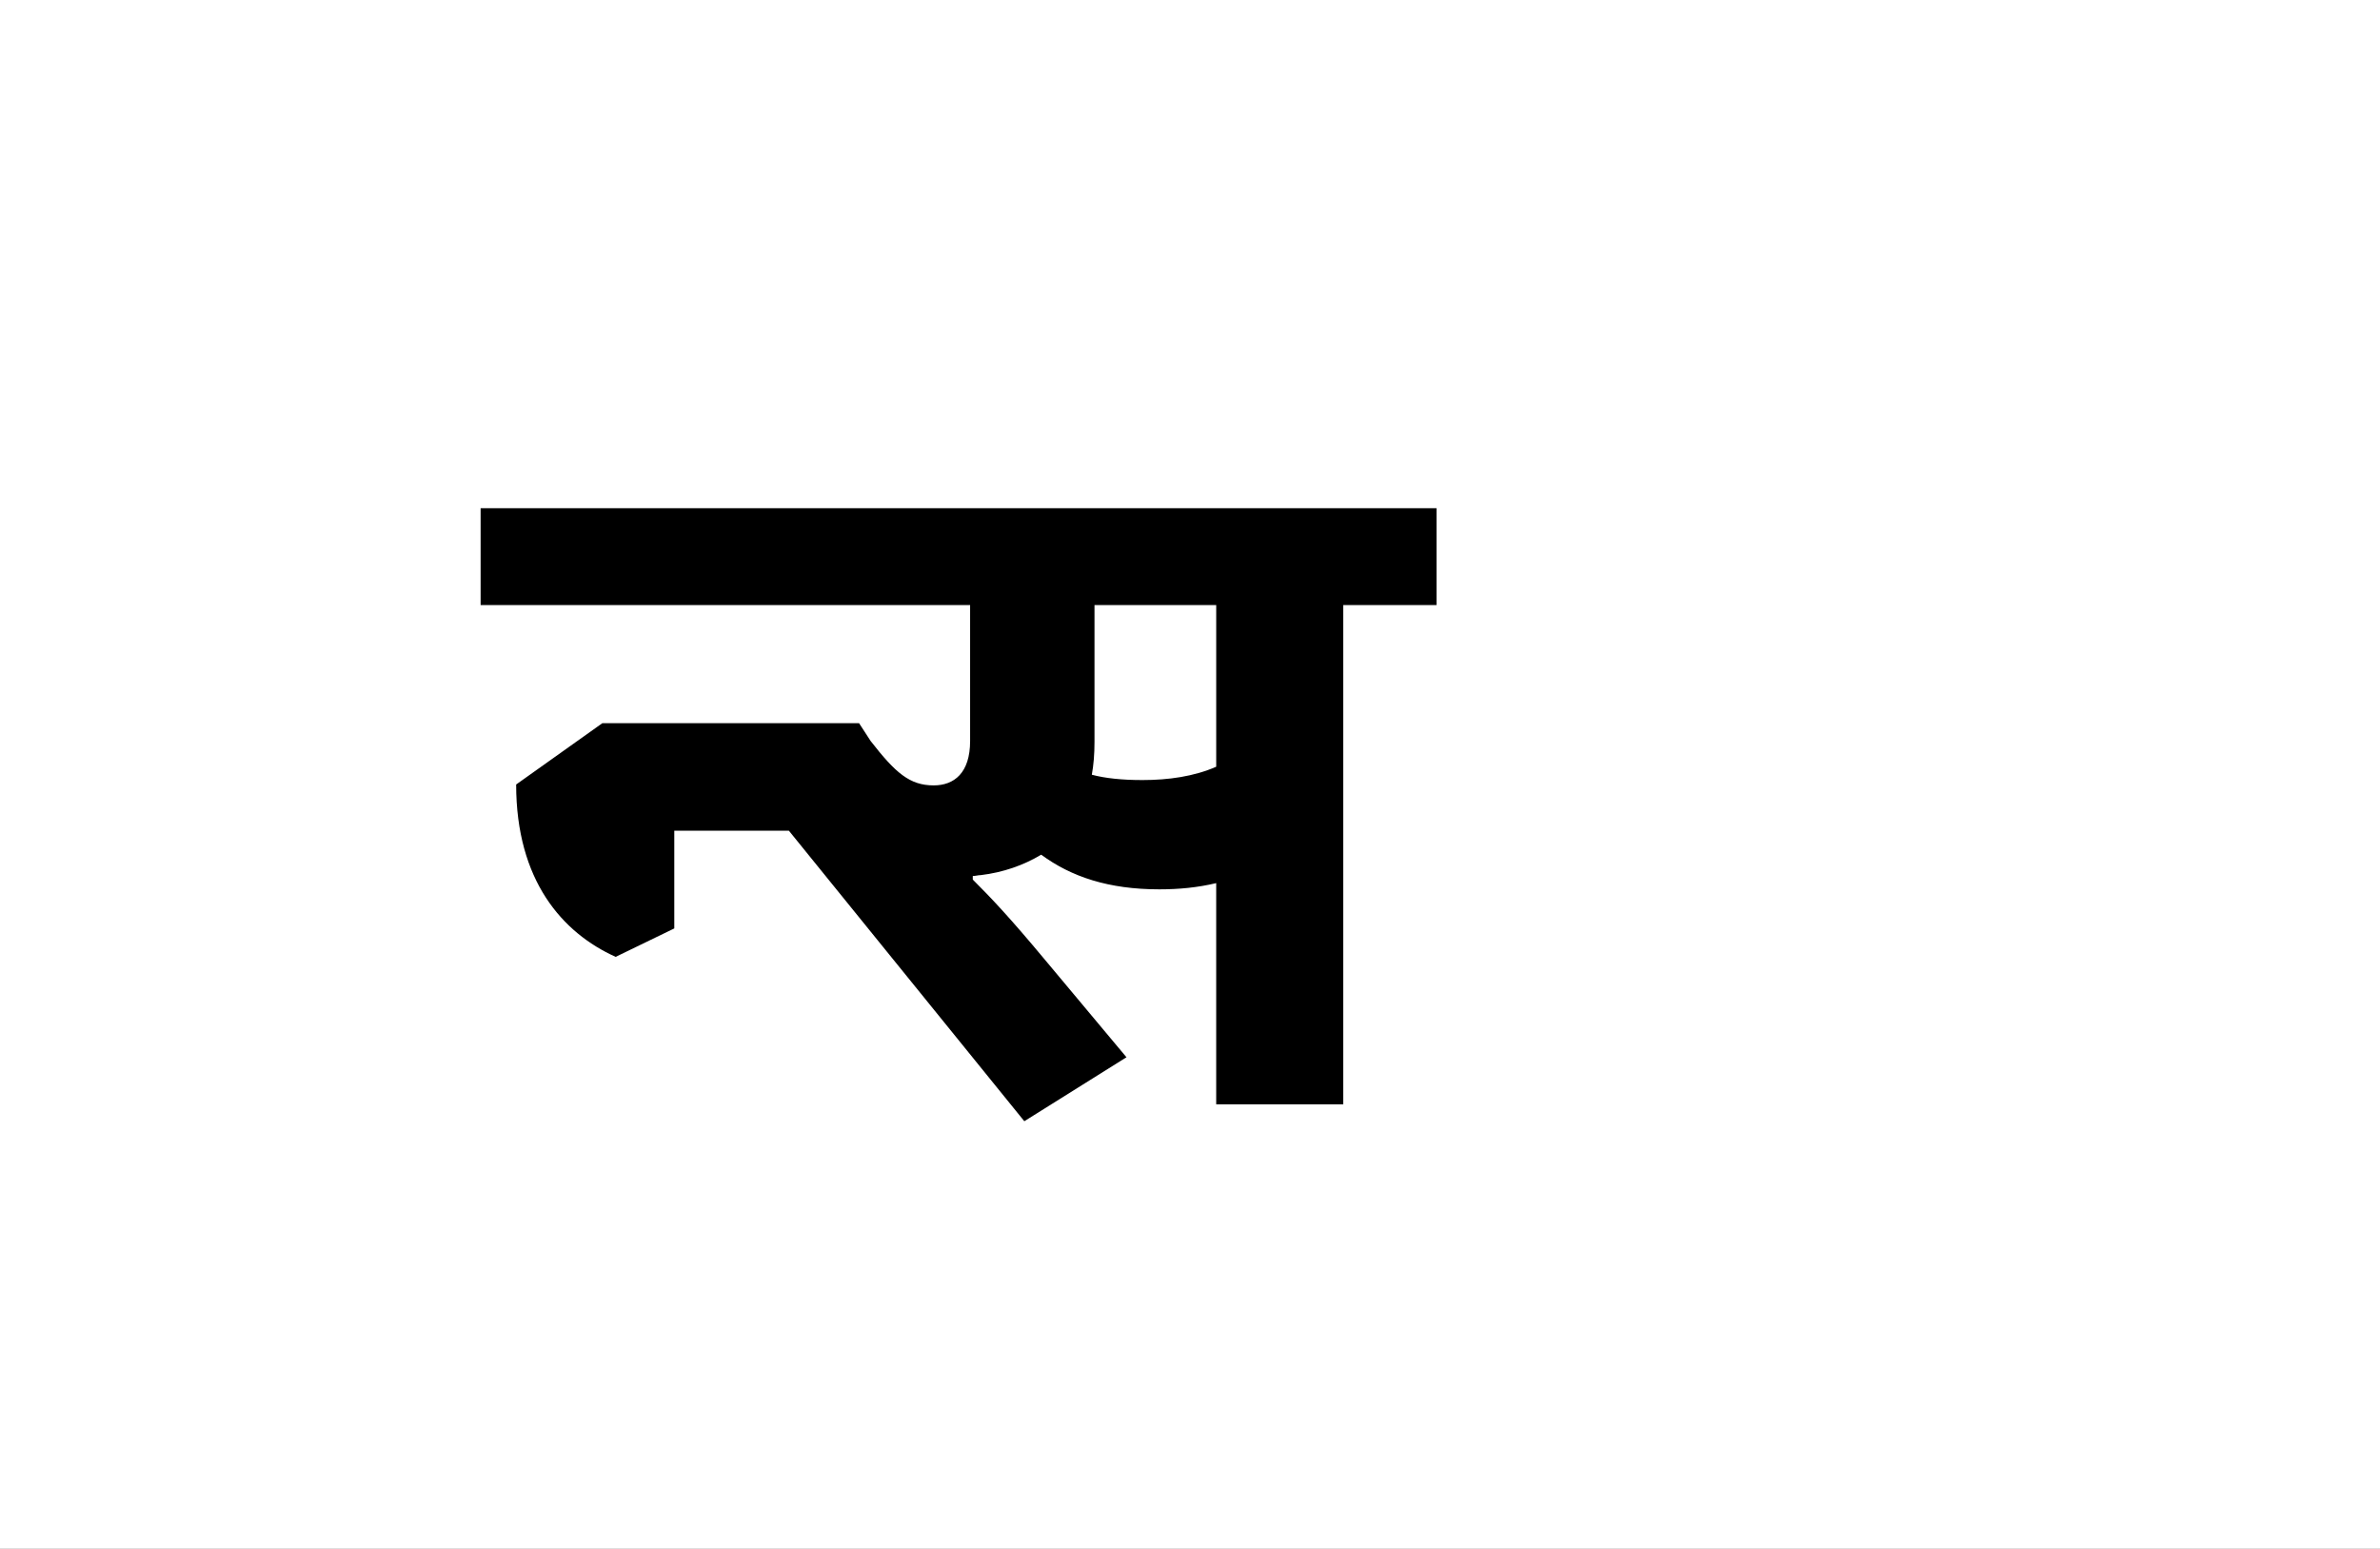 <?xml version="1.0" encoding="UTF-8"?>
<svg height="1743" version="1.1" width="2679" xmlns="http://www.w3.org/2000/svg" xmlns:xlink="http://www.w3.org/1999/xlink">
 <rect width="100%" height="100%" fill="#808080" stroke="none"/>
 <path d="M0,0 l2679,0 l0,1743 l-2679,0 Z M0,0" fill="rgb(255,255,255)" transform="matrix(1,0,0,-1,0,1743)"/>
 <path d="M396,429 l-289,0 l-97,-69 c0,-108,52,-167,112,-194 l66,32 l0,110 l129,0 l265,-327 l115,72 l-92,110 c-40,48,-60,69,-81,90 l0,4 c3,0,6,1,9,1 c25,3,48,11,68,23 c34,-25,76,-39,133,-39 c22,0,43,2,64,7 l0,-249 l143,0 l0,562 l105,0 l0,109 l-1076,0 l0,-109 l551,0 l0,-153 c0,-36,-18,-50,-41,-50 c-27,0,-43,14,-71,50 Z M715,365 c-23,0,-42,2,-57,6 c2,11,3,23,3,37 l0,154 l137,0 l0,-182 c-25,-11,-54,-15,-83,-15 Z M715,365" fill="rgb(0,0,0)" transform="matrix(1,0,0,-1,571,1243)"/>
</svg>
